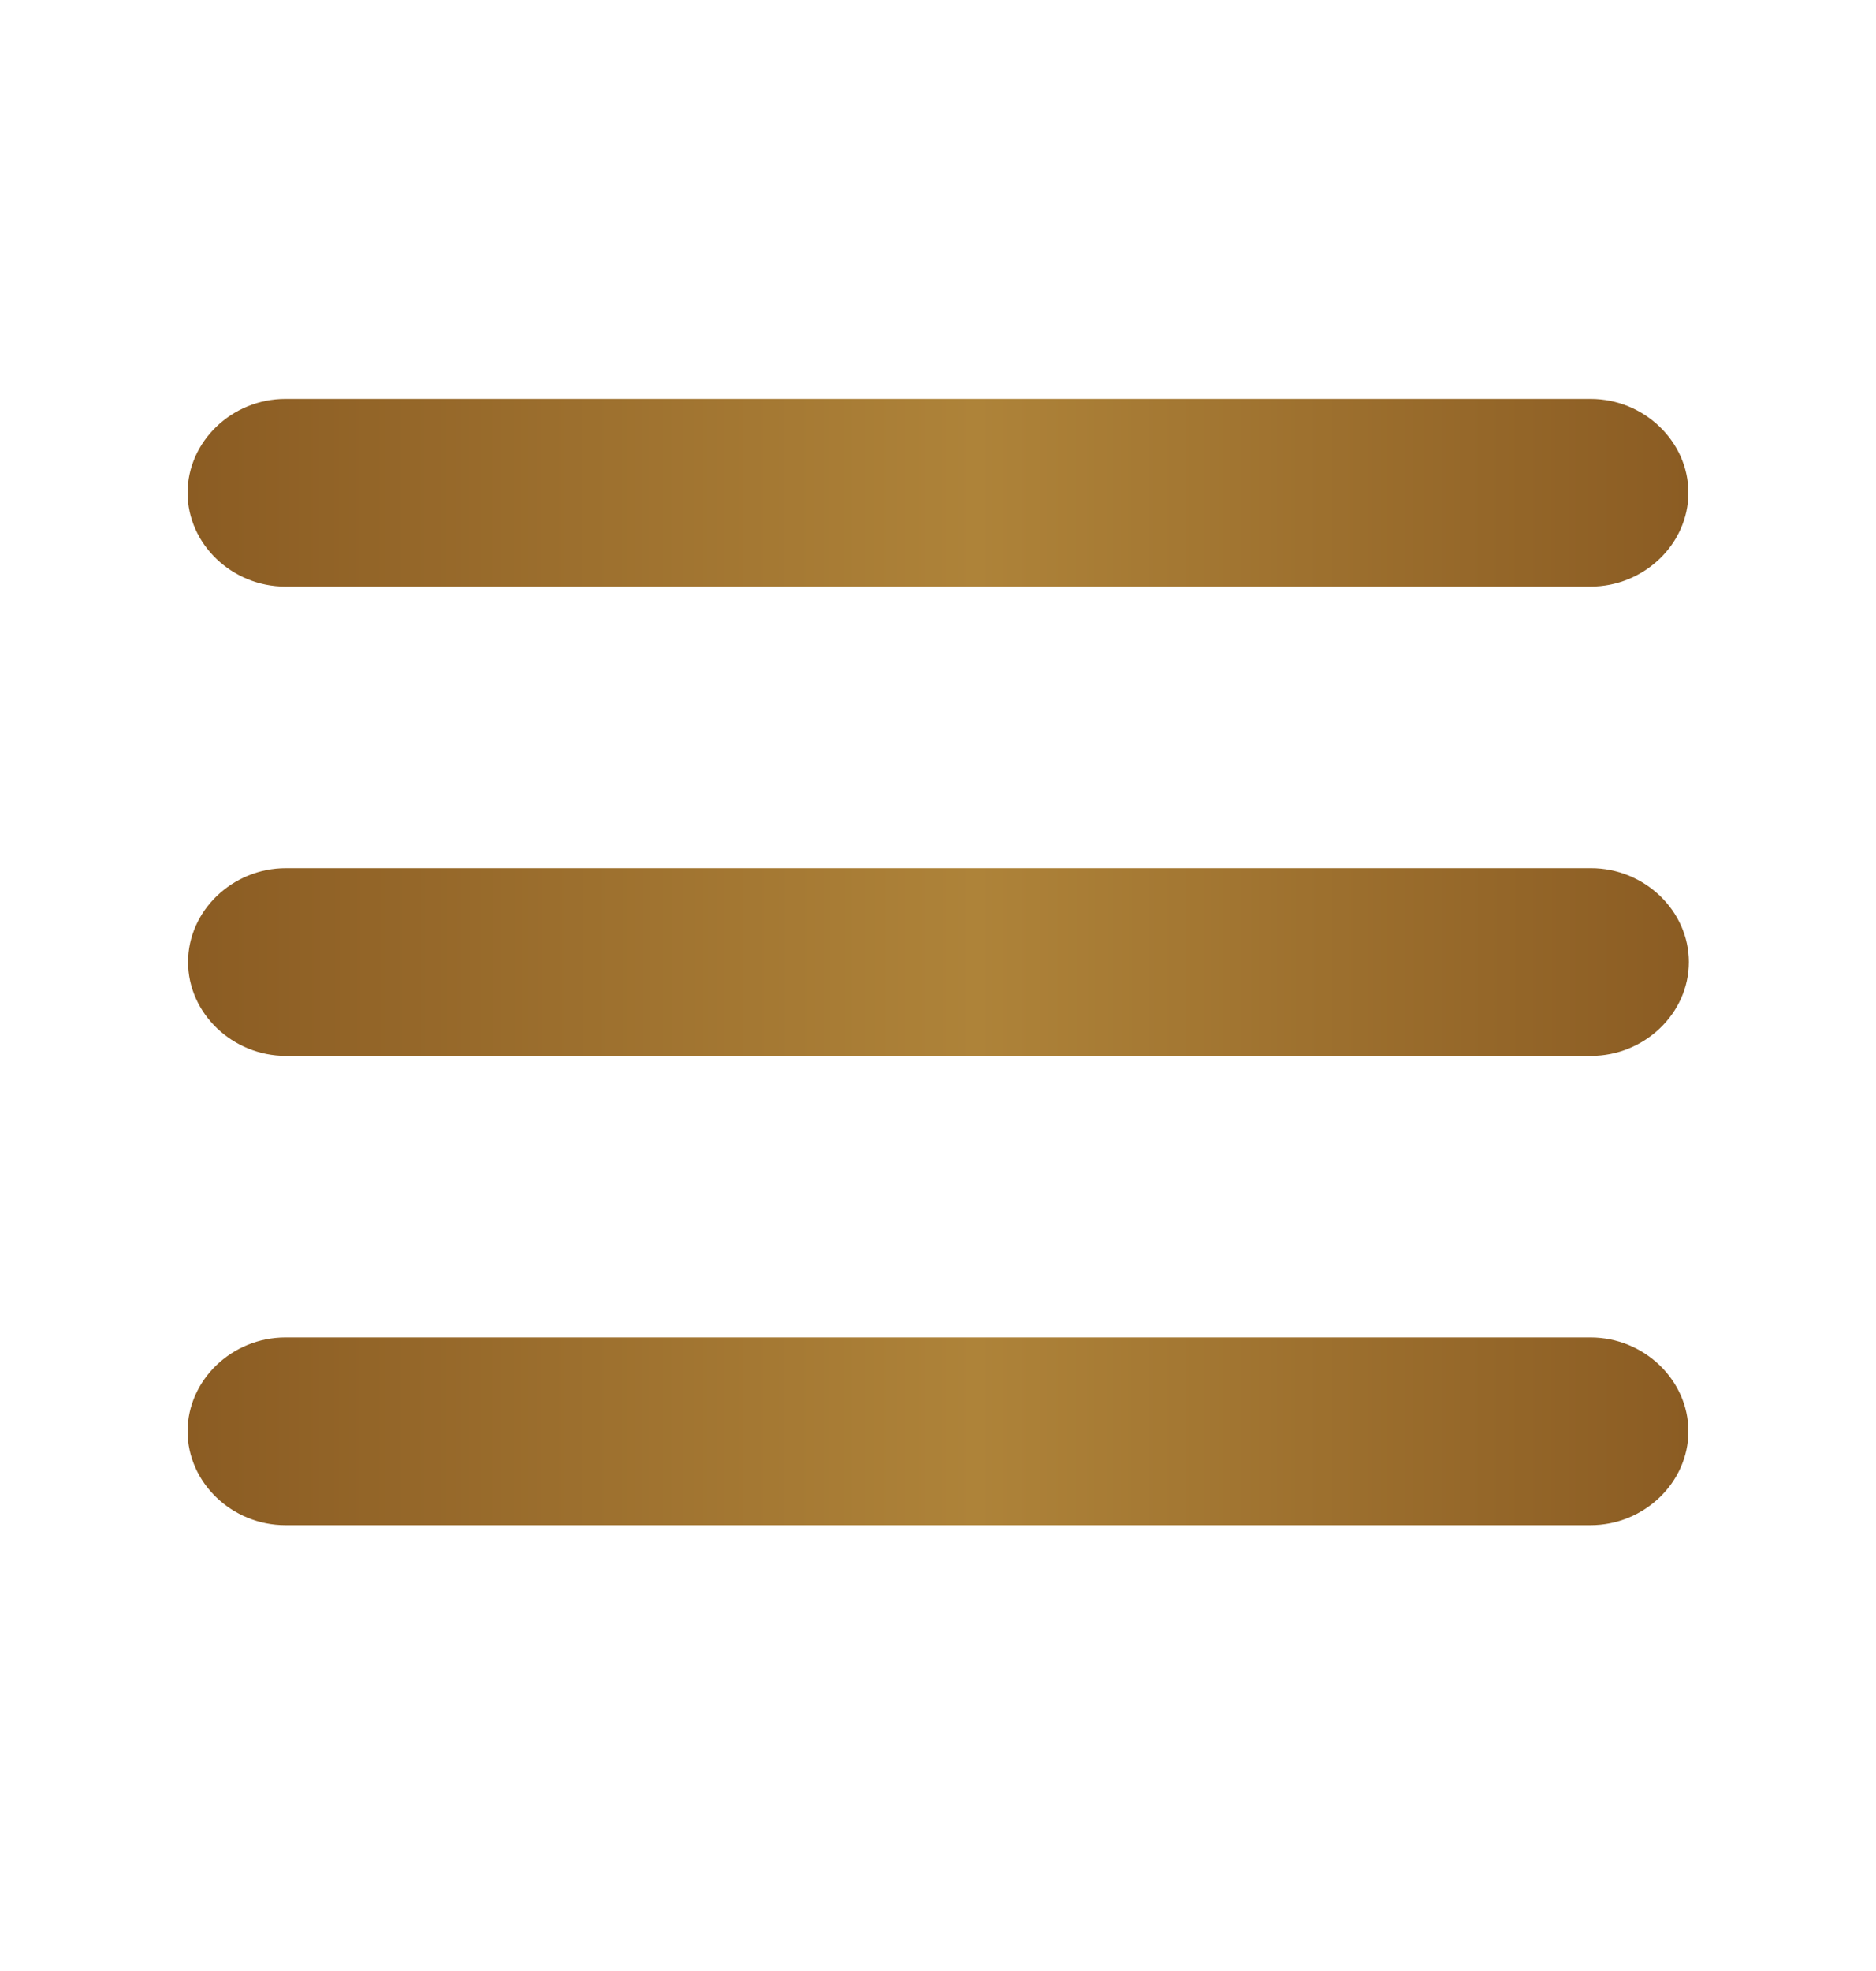 <svg width="40" height="42" viewBox="0 0 40 42" fill="none" xmlns="http://www.w3.org/2000/svg">
<path d="M33.913 12.5H6.087C4.946 12.5 4 11.593 4 10.5C4 9.407 4.946 8.5 6.087 8.5H33.913C35.054 8.5 36 9.407 36 10.5C36 11.593 35.054 12.5 33.913 12.5Z" fill="url(#paint0_linear_251_39)"/>
<path d="M33.923 22.5H6.097C4.956 22.5 4.01 21.593 4.01 20.5C4.01 19.407 4.956 18.5 6.097 18.5H33.923C35.064 18.5 36.01 19.407 36.01 20.5C36.01 21.593 35.064 22.5 33.923 22.5Z" fill="url(#paint1_linear_251_39)"/>
<path d="M33.913 32.5H6.087C4.946 32.5 4 31.593 4 30.5C4 29.407 4.946 28.5 6.087 28.5H33.913C35.054 28.5 36 29.407 36 30.5C36 31.593 35.054 32.5 33.913 32.5Z" fill="url(#paint2_linear_251_39)"/>
<defs>
<linearGradient id="paint0_linear_251_39" x1="4" y1="10.5" x2="36" y2="10.5" gradientUnits="userSpaceOnUse">
<stop stop-color="#8B5C23"/>
<stop offset="0.525" stop-color="#AE8339"/>
<stop offset="1" stop-color="#8B5C23"/>
</linearGradient>
<linearGradient id="paint1_linear_251_39" x1="4.01" y1="20.5" x2="36.01" y2="20.5" gradientUnits="userSpaceOnUse">
<stop stop-color="#8B5C23"/>
<stop offset="0.525" stop-color="#AE8339"/>
<stop offset="1" stop-color="#8B5C23"/>
</linearGradient>
<linearGradient id="paint2_linear_251_39" x1="4" y1="30.5" x2="36" y2="30.5" gradientUnits="userSpaceOnUse">
<stop stop-color="#8B5C23"/>
<stop offset="0.525" stop-color="#AE8339"/>
<stop offset="1" stop-color="#8B5C23"/>
</linearGradient>
</defs>
</svg>
